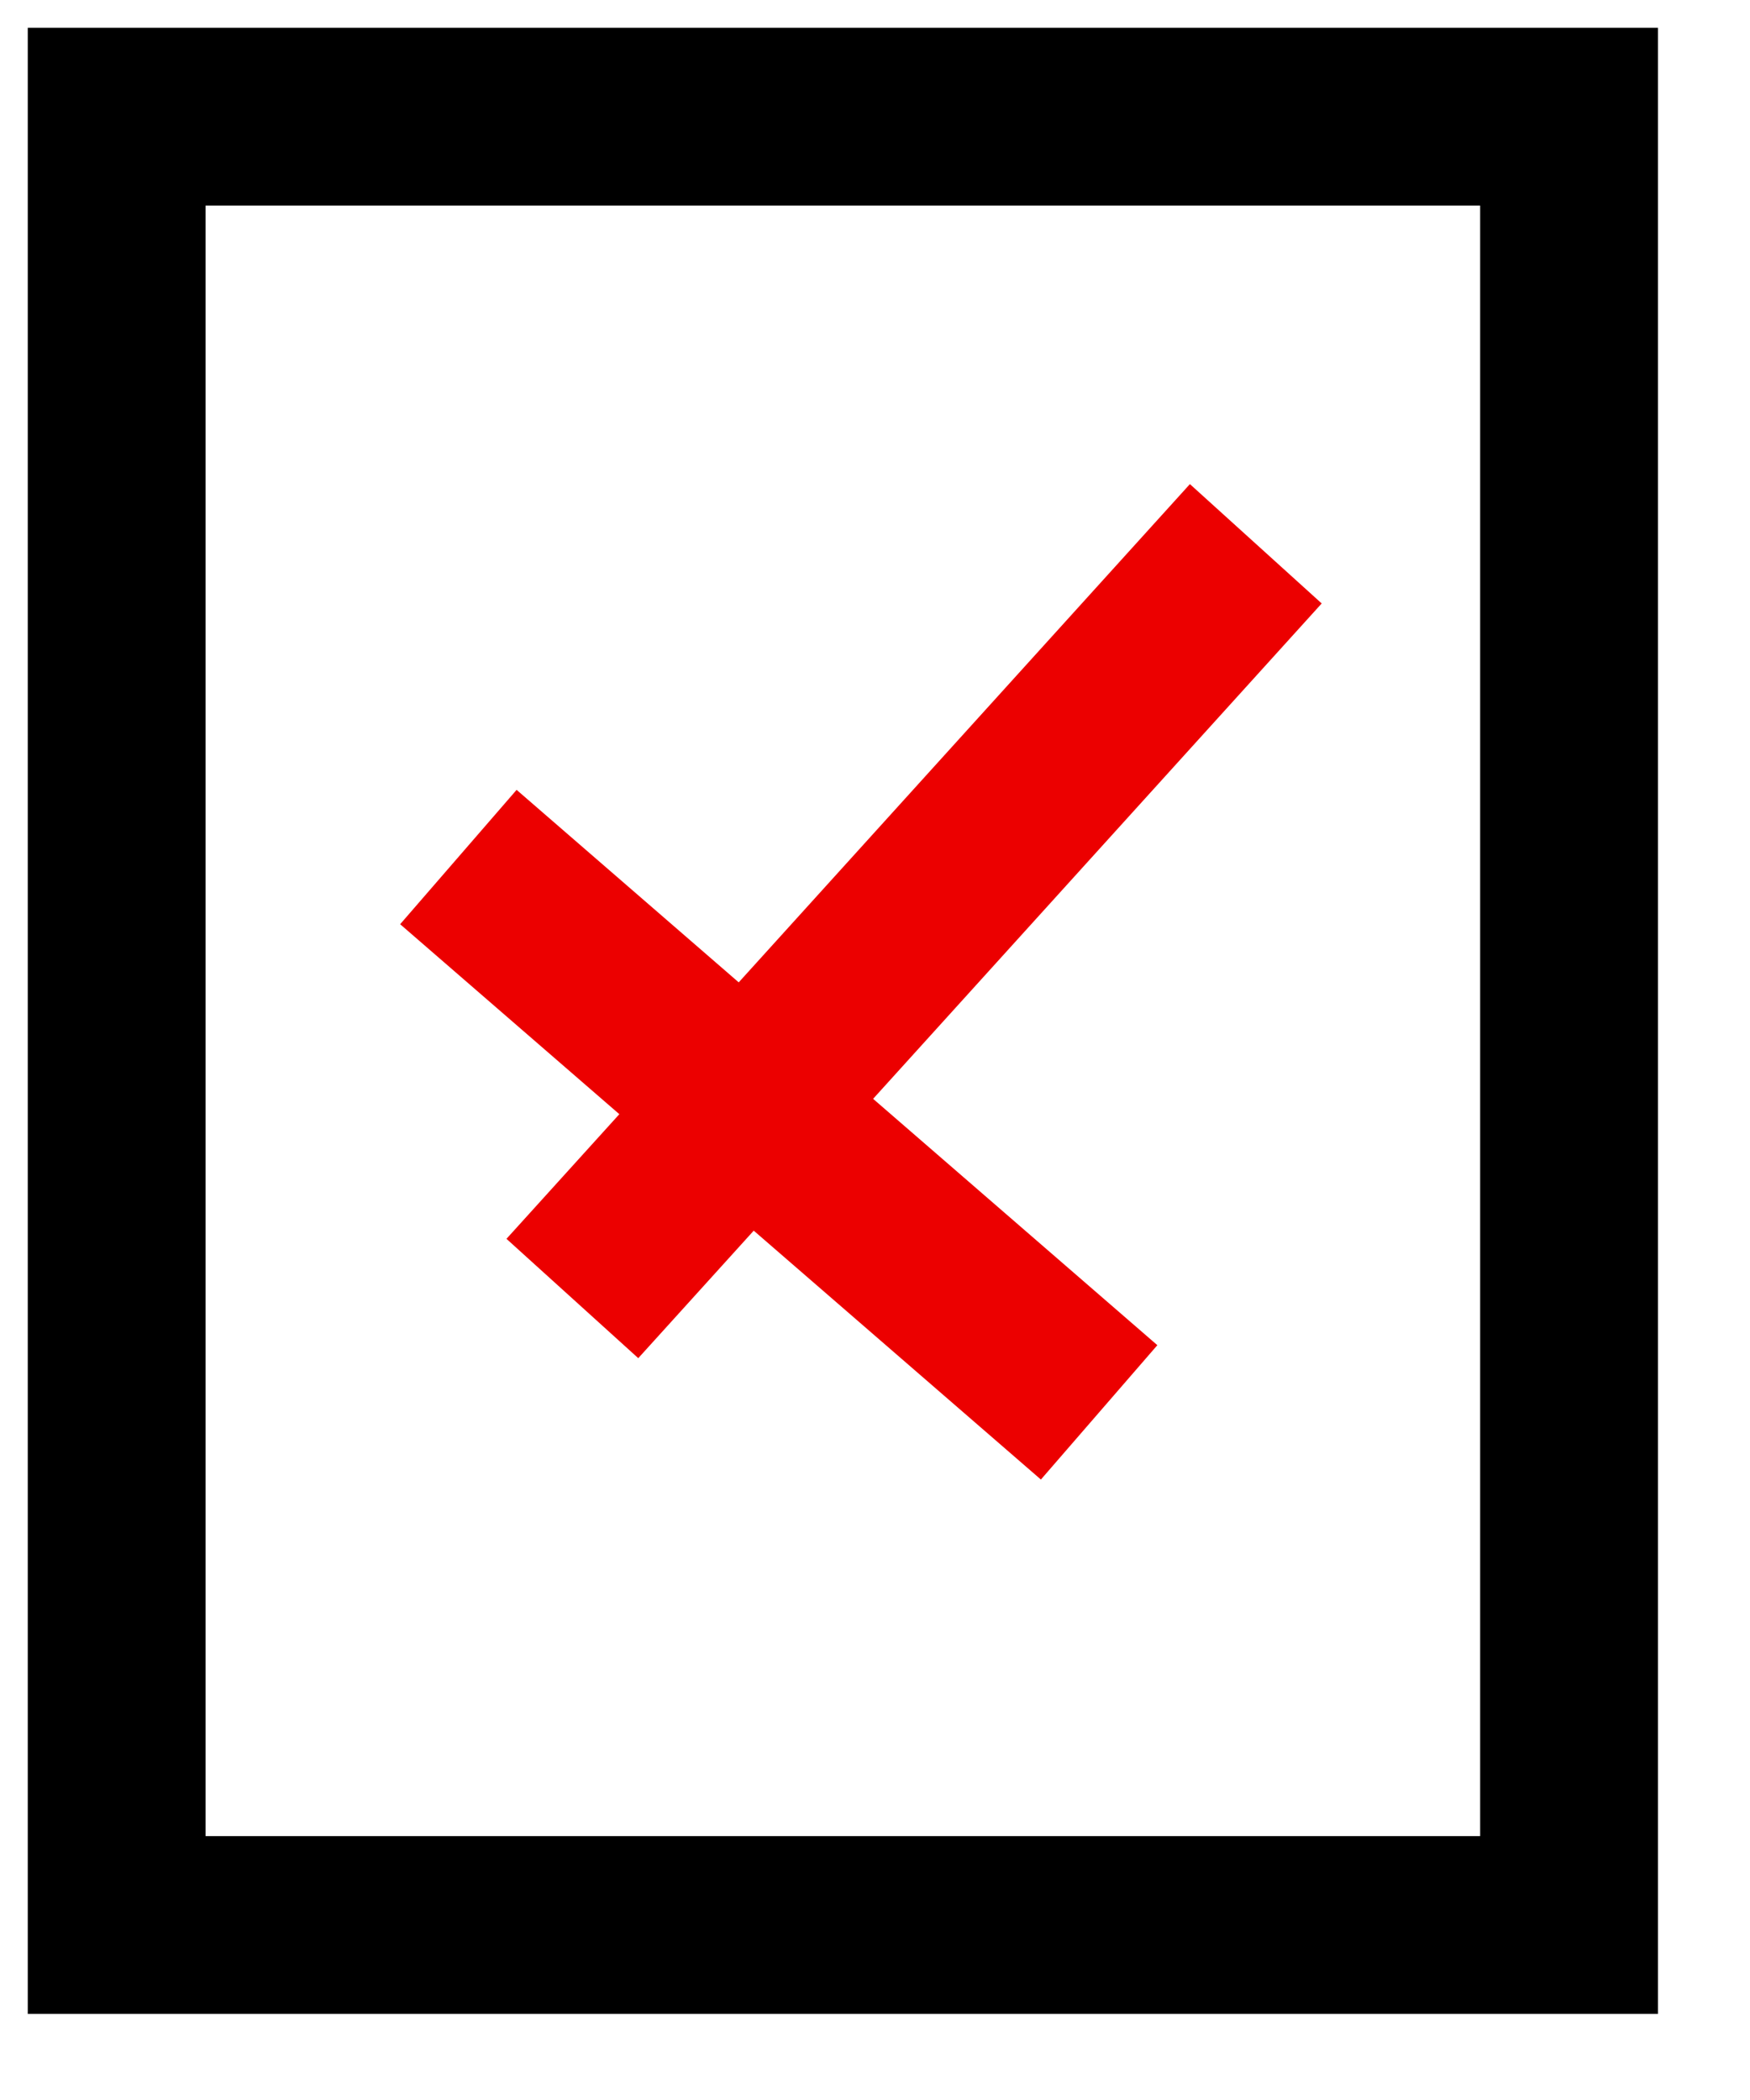 <svg width="15" height="18" viewBox="0 0 15 18" fill="none" xmlns="http://www.w3.org/2000/svg">
<path d="M13.449 16.5V1H1V16.5H13.449Z" stroke="black" stroke-width="1.524"/>
<path d="M10.764 4.661L4.906 11.13M3.929 7.346L9.421 12.106" stroke="#EC0000" stroke-width="1.524"/>
</svg>
